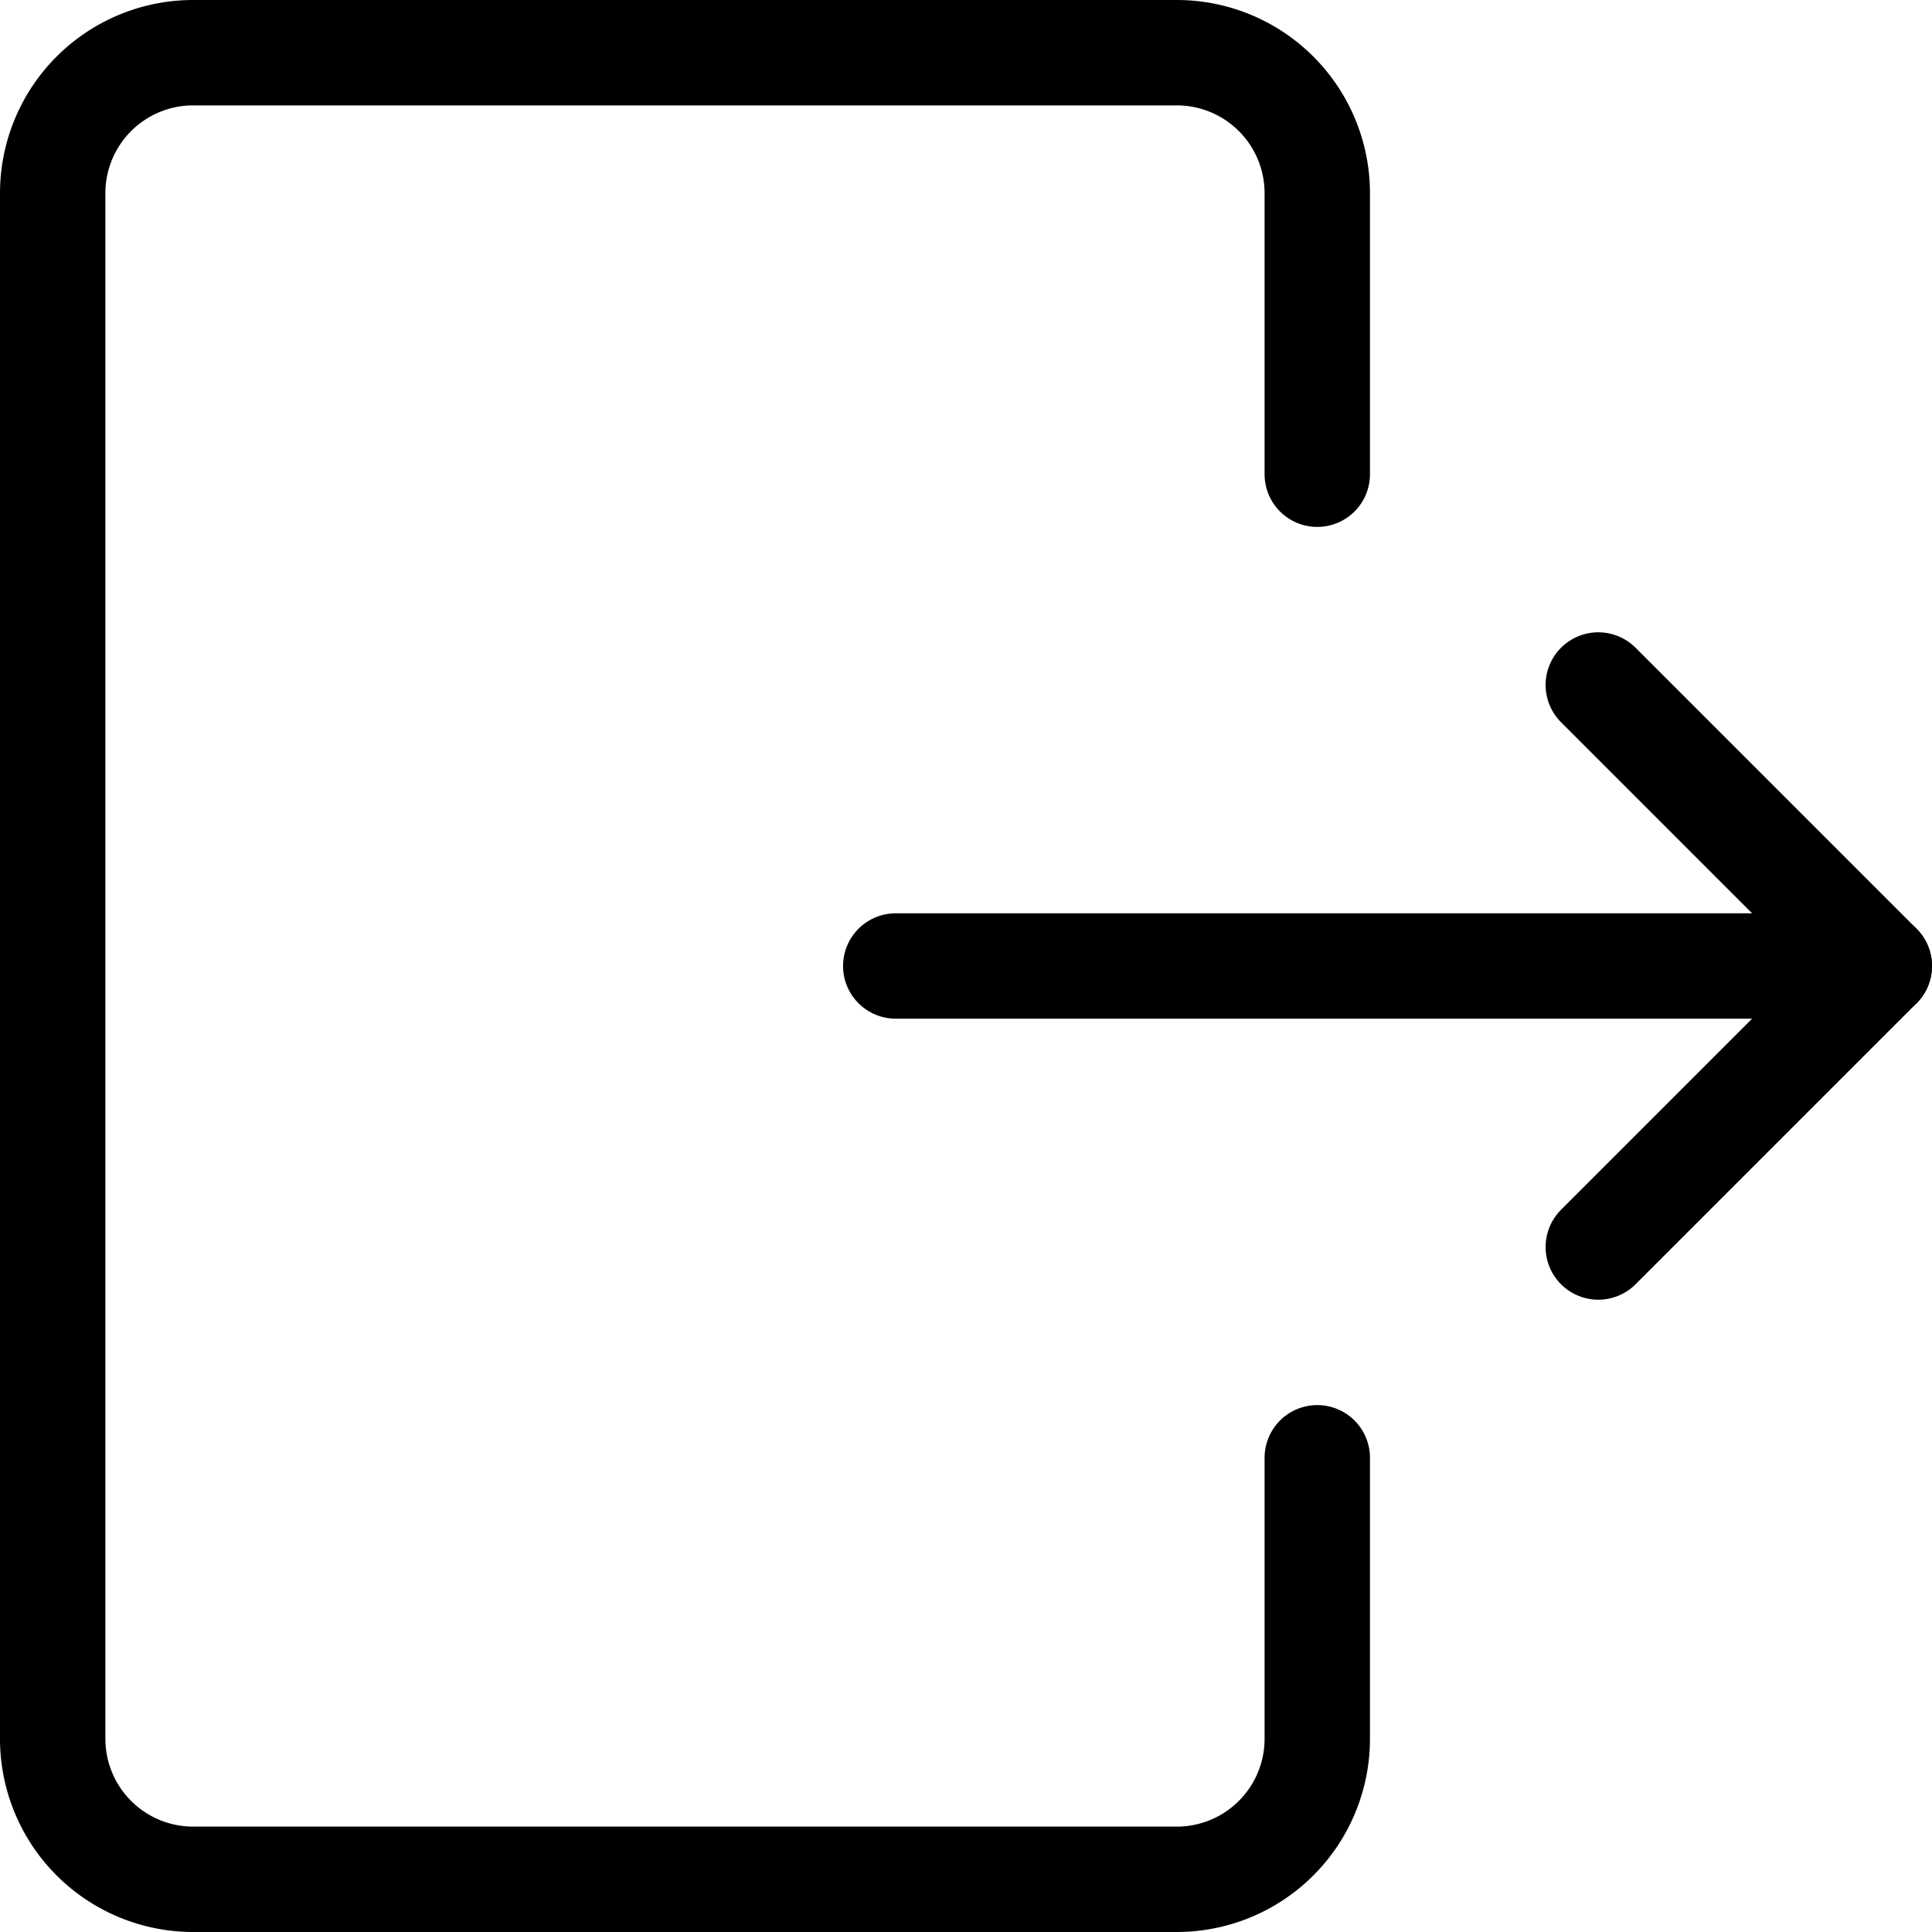<svg xmlns="http://www.w3.org/2000/svg" viewBox="0.125 0.125 13.75 13.75" height="48" width="48" stroke-width="0.75">
  <g>
    <path d="M9.5,10.5v2a1,1,0,0,1-1,1h-7a1,1,0,0,1-1-1V1.5a1,1,0,0,1,1-1h7a1,1,0,0,1,1,1v2" fill="none"
      stroke="#000000" stroke-linecap="round" stroke-linejoin="round"></path>
    <line x1="6.5" y1="7" x2="13.5" y2="7" fill="none" stroke="#000000" stroke-linecap="round" stroke-linejoin="round">
    </line>
    <polyline points="11.5 5 13.5 7 11.5 9" fill="none" stroke="#000000" stroke-linecap="round" stroke-linejoin="round">
    </polyline>
  </g>
</svg>